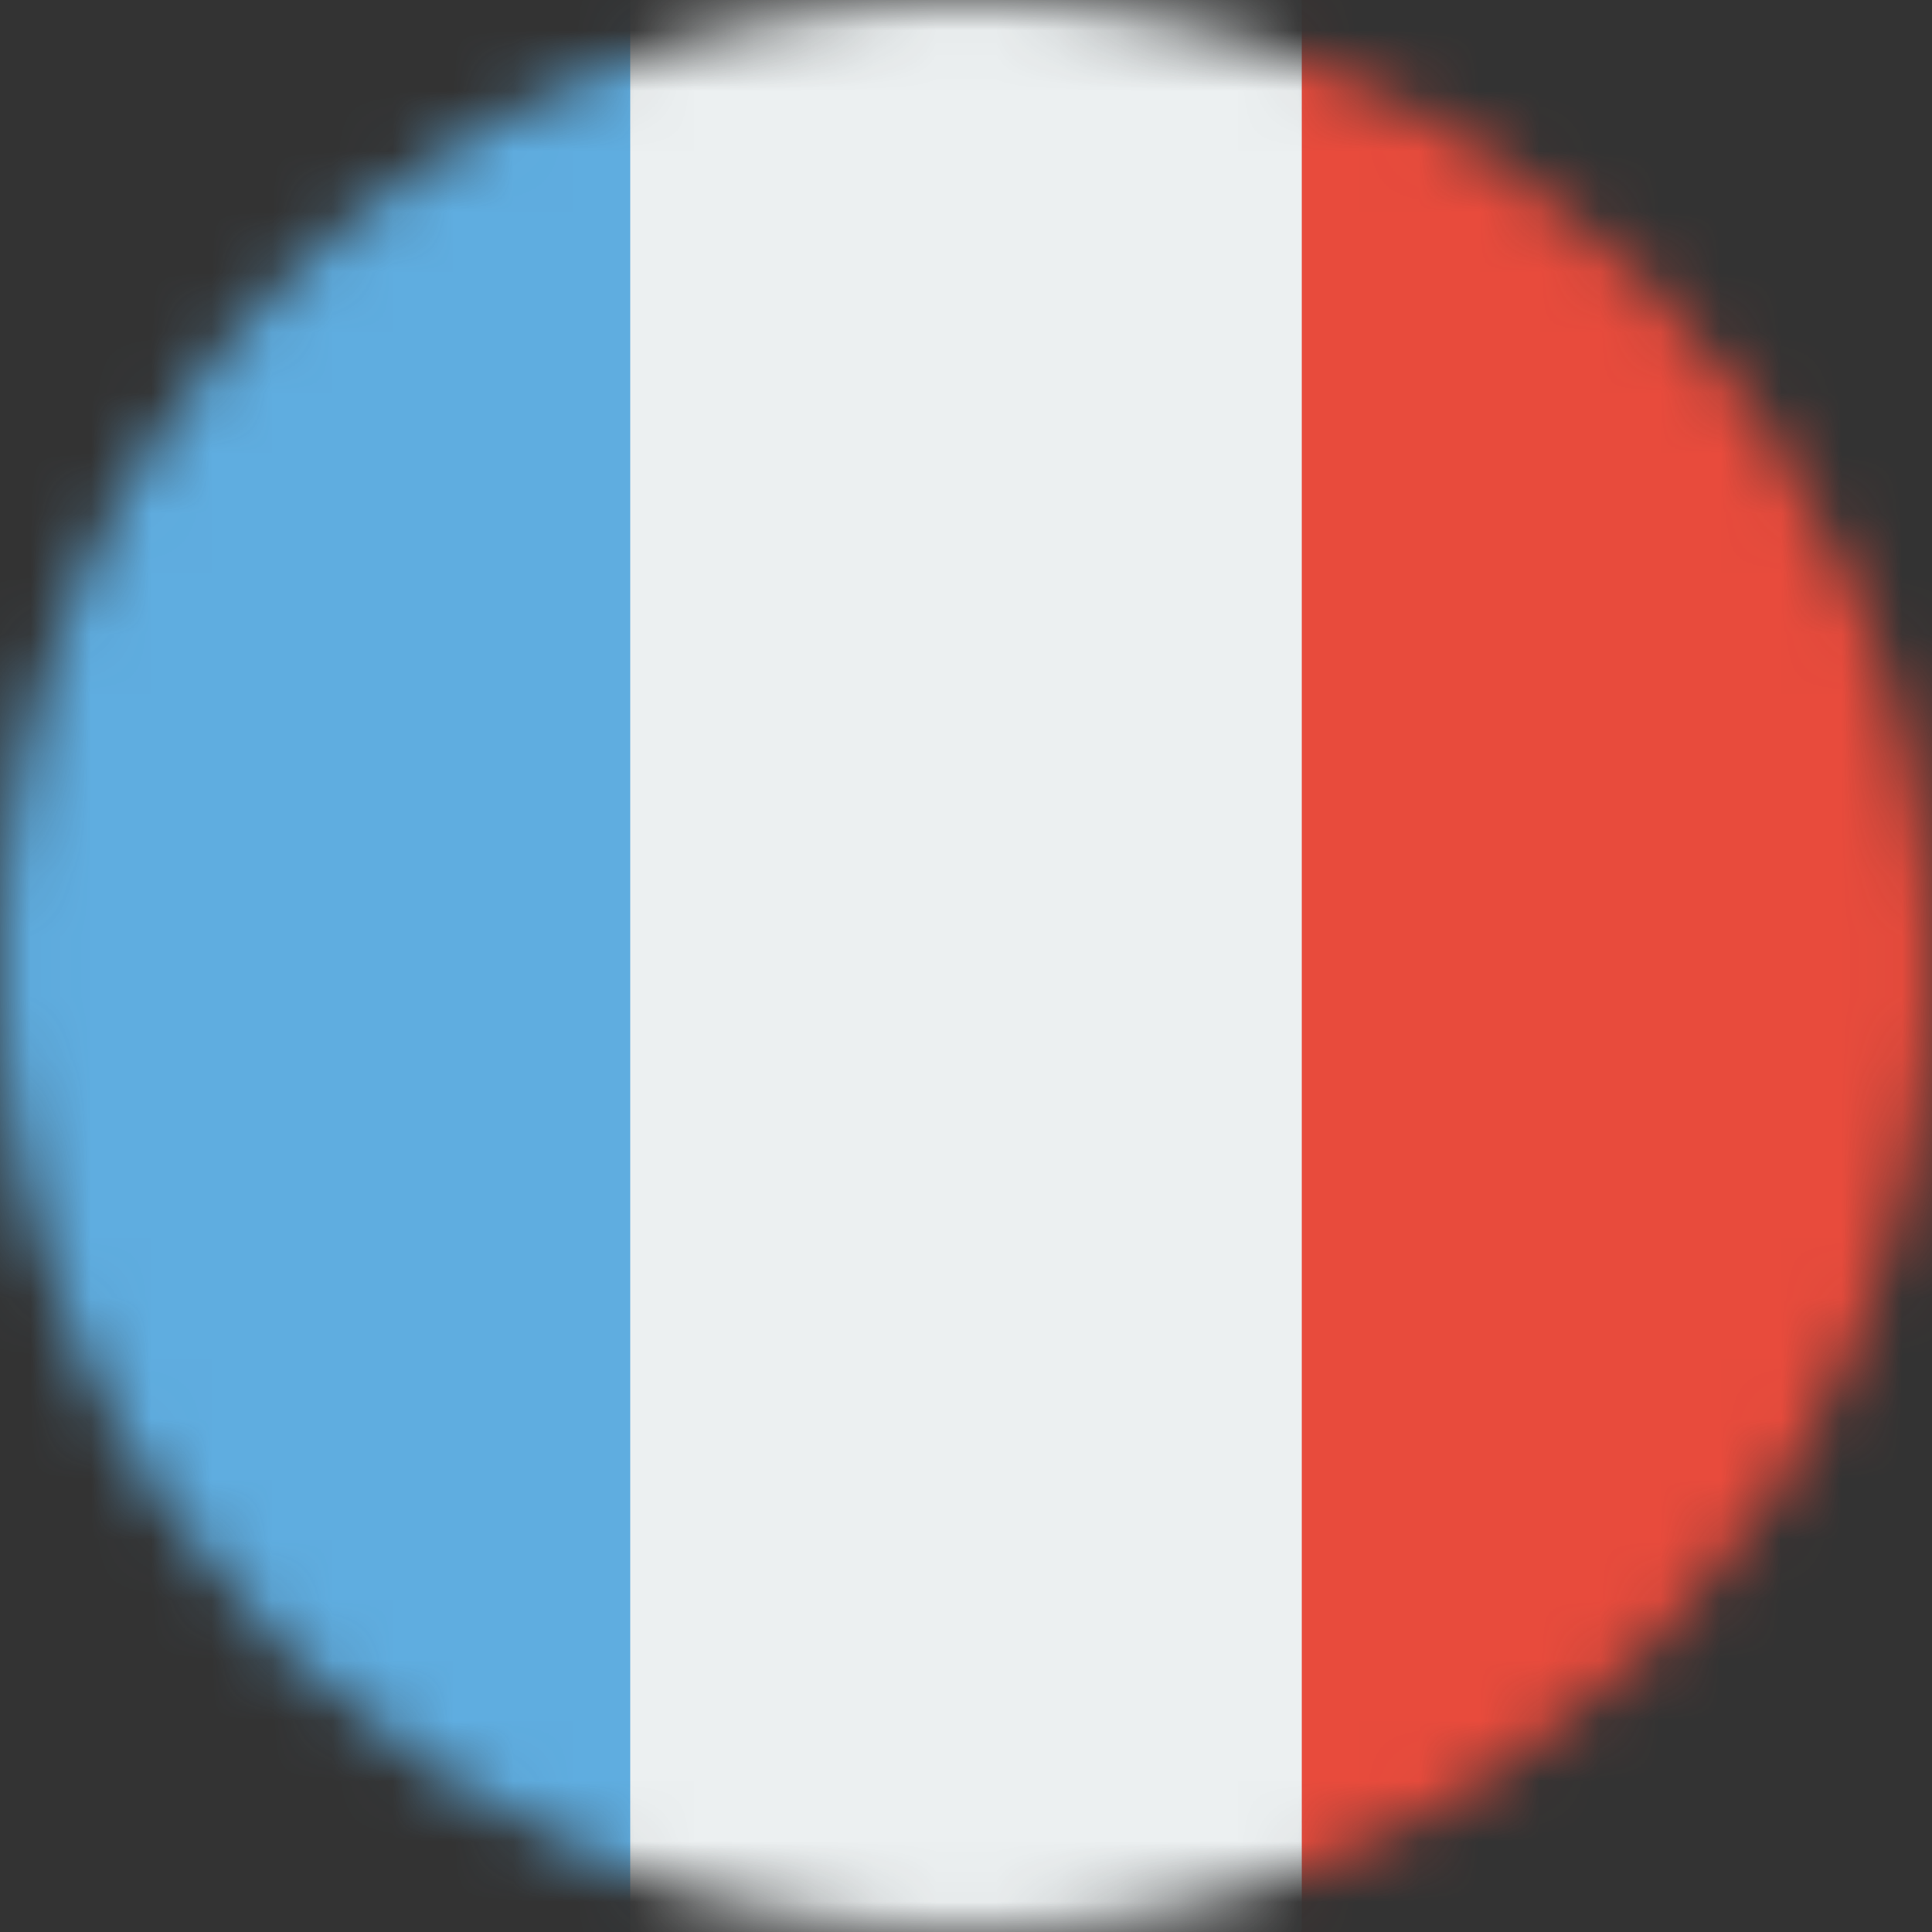 <svg width="32" height="32" viewBox="0 0 32 32" fill="none" xmlns="http://www.w3.org/2000/svg">
<rect x="0" y="0" width="32" height="32" fill="#333333" stroke="none"/>
<g clip-path="url(#clip0_21_1092)">
<mask id="mask0_21_1092" style="mask-type:luminance" maskUnits="userSpaceOnUse" x="0" y="0" width="32" height="32">
<path d="M16 32C24.837 32 32 24.837 32 16C32 7.163 24.837 0 16 0C7.163 0 0 7.163 0 16C0 24.837 7.163 32 16 32Z" fill="white"/>
</mask>
<g mask="url(#mask0_21_1092)">
<path d="M10.438 0H21.562L23.181 15.769L21.562 32H10.438L8.575 16.163L10.438 0Z" fill="#ECF0F1"/>
<path d="M0 0H10.438V32H0V0Z" fill="#5FADE0"/>
<path d="M21.562 0H32V32H21.562V0Z" fill="#E84B3C"/>
</g>
</g>
<defs>
<clipPath id="clip0_21_1092">
<rect width="32" height="32" fill="white"/>
</clipPath>
</defs>
</svg>
